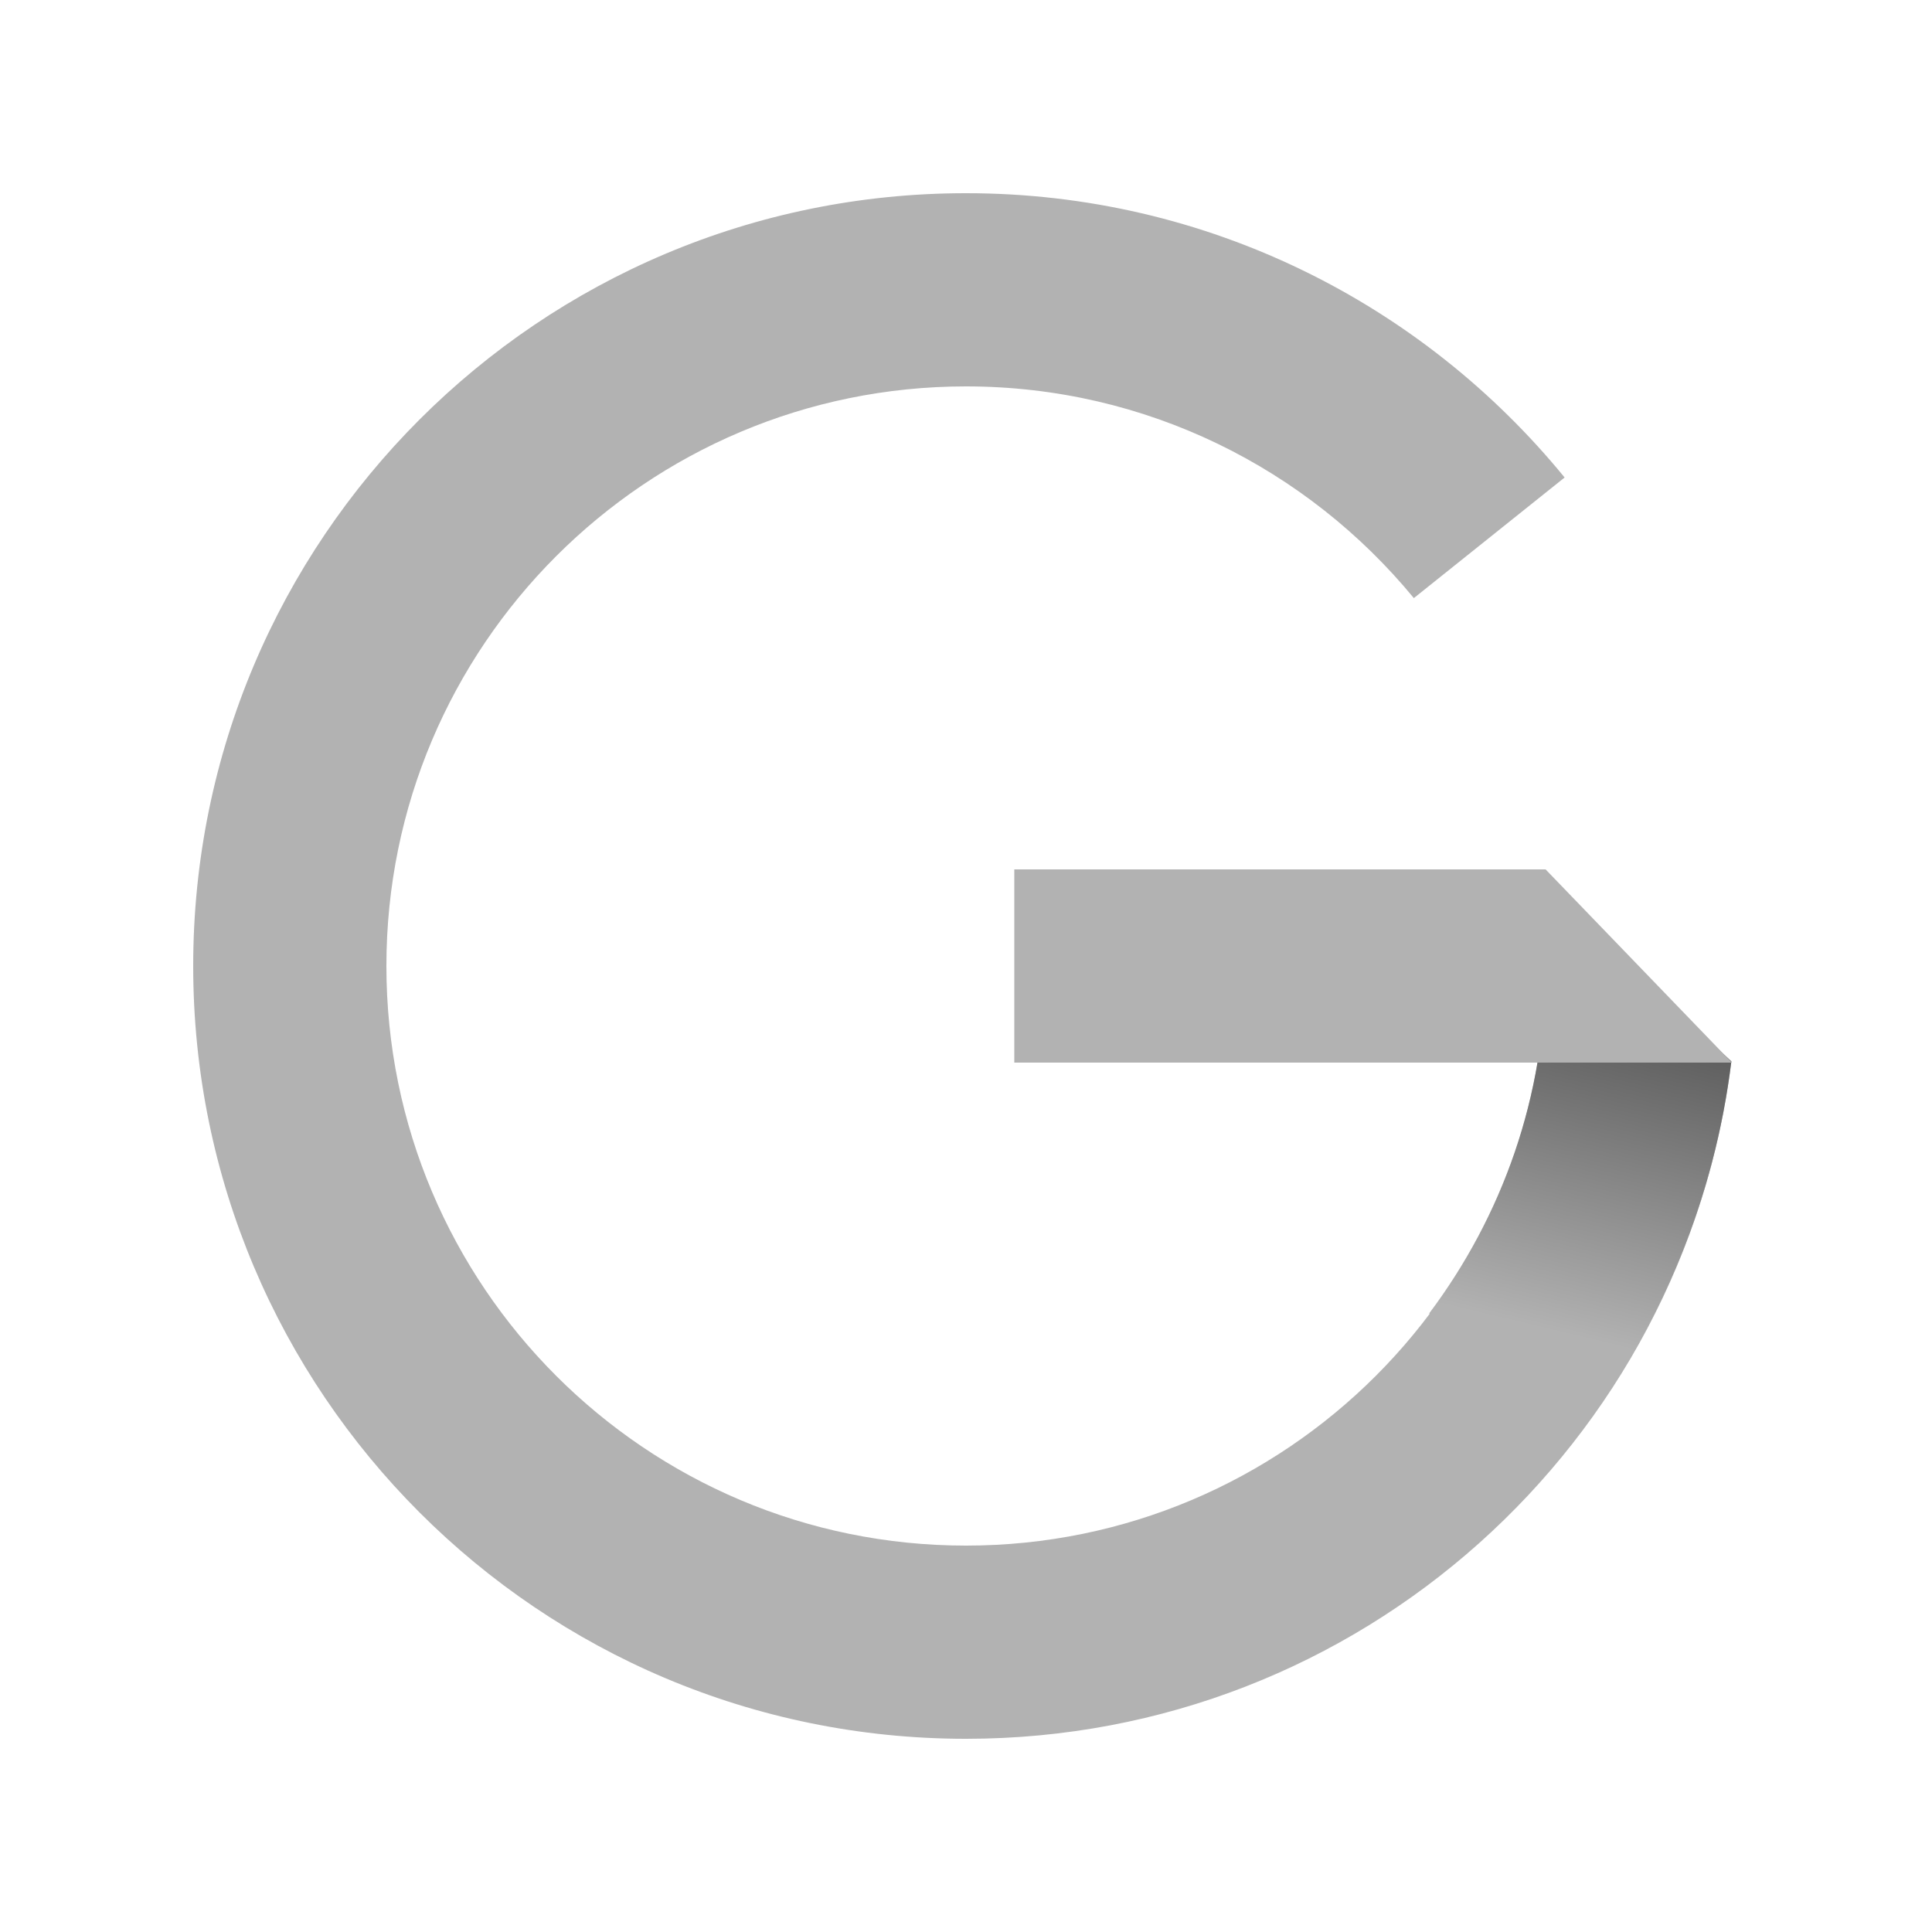 <svg xmlns="http://www.w3.org/2000/svg"  viewBox="0 0 40 40" width="26px" height="26px" baseProfile="basic"><path fill="#b2b2b2" d="M31.956,18.193C31.958,18.276,32,19.916,32,20c0,6.627-5.373,12-12,12S8,26.627,8,20	c0-6.627,5.373-12,12-12c3.735,0,7.071,1.707,9.272,4.383l3.122-2.497C29.459,6.295,24.999,4,20,4C11.163,4,4,11.163,4,20	s7.163,16,16,16c8.168,0,14.873-6.12,15.846-14.025C34.984,21.185,31.956,18.193,31.956,18.193z"/><linearGradient id="mjGGd5as0AovZ2p1-m6mqa" x1="32.061" x2="35.221" y1="27.544" y2="14.332" gradientUnits="userSpaceOnUse"><stop offset="0" stop-color="#b2b2b2"/><stop offset="1"/></linearGradient><path fill="url(#mjGGd5as0AovZ2p1-m6mqa)" d="M32,20c0,2.702-0.904,5.186-2.41,7.192l3.186,2.39c1.626-2.176,2.721-4.773,3.07-7.607	c-0.862-0.79-3.89-3.782-3.89-3.782C31.958,18.276,32,19.916,32,20z"/><polygon fill="#b2b2b2" points="35.858,22 21,22 21,18 32,18"/></svg>